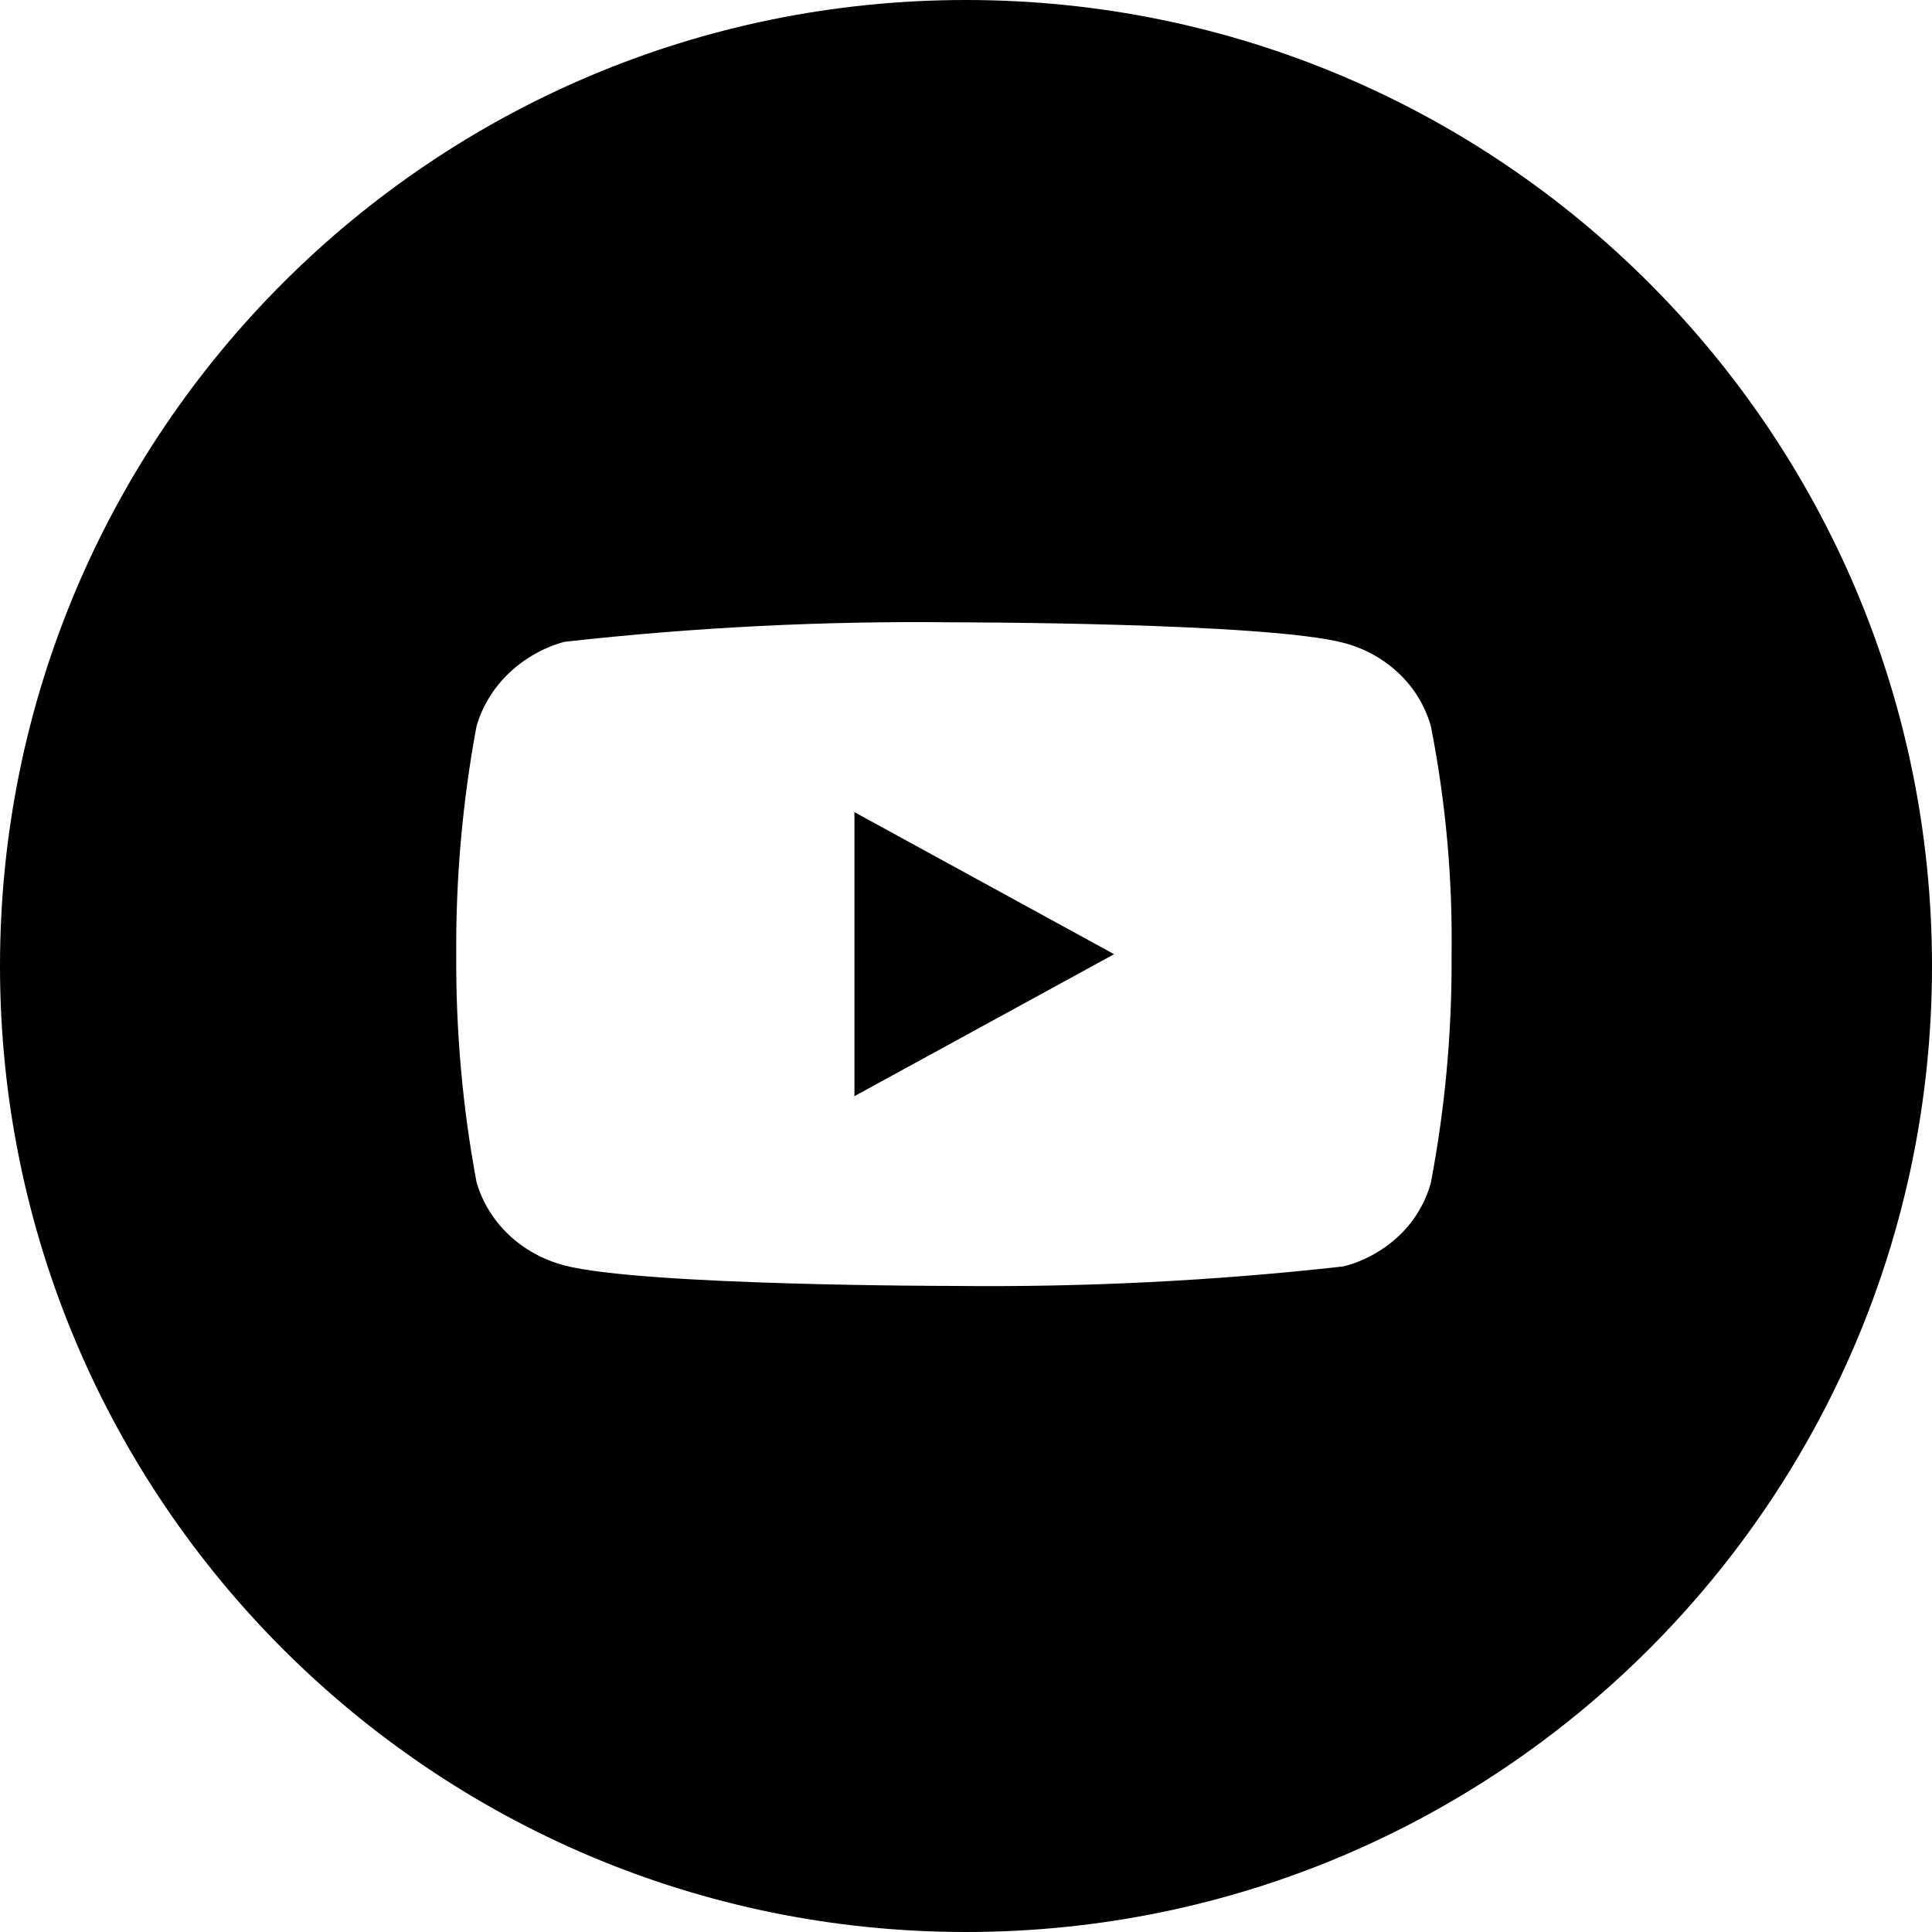 <svg width="27" height="27" viewBox="0 0 27 27" fill="none" xmlns="http://www.w3.org/2000/svg">
<path fill-rule="evenodd" clip-rule="evenodd" d="M13.5 27C20.956 27 27 20.956 27 13.5C27 6.044 20.956 0 13.5 0C6.044 0 0 6.044 0 13.5C0 20.956 6.044 27 13.5 27ZM19.553 9.414C19.764 9.615 19.918 9.869 19.997 10.15V10.15C20.204 11.203 20.301 12.274 20.286 13.347C20.293 14.416 20.196 15.482 19.996 16.532C19.918 16.813 19.764 17.068 19.553 17.268C19.335 17.475 19.068 17.623 18.777 17.698C16.968 17.901 15.148 17.991 13.328 17.971C13.328 17.971 8.988 17.971 7.885 17.684C7.591 17.606 7.323 17.458 7.108 17.254C6.893 17.049 6.738 16.796 6.659 16.518C6.463 15.467 6.369 14.401 6.376 13.334C6.369 12.266 6.464 11.2 6.659 10.15C6.74 9.871 6.895 9.616 7.11 9.41C7.328 9.202 7.594 9.05 7.885 8.97C9.692 8.767 11.51 8.676 13.328 8.697C13.328 8.697 17.689 8.697 18.777 8.984C19.068 9.059 19.335 9.207 19.553 9.414ZM11.941 11.35V15.319L15.57 13.335L11.941 11.35Z" fill="black"/>
</svg>
